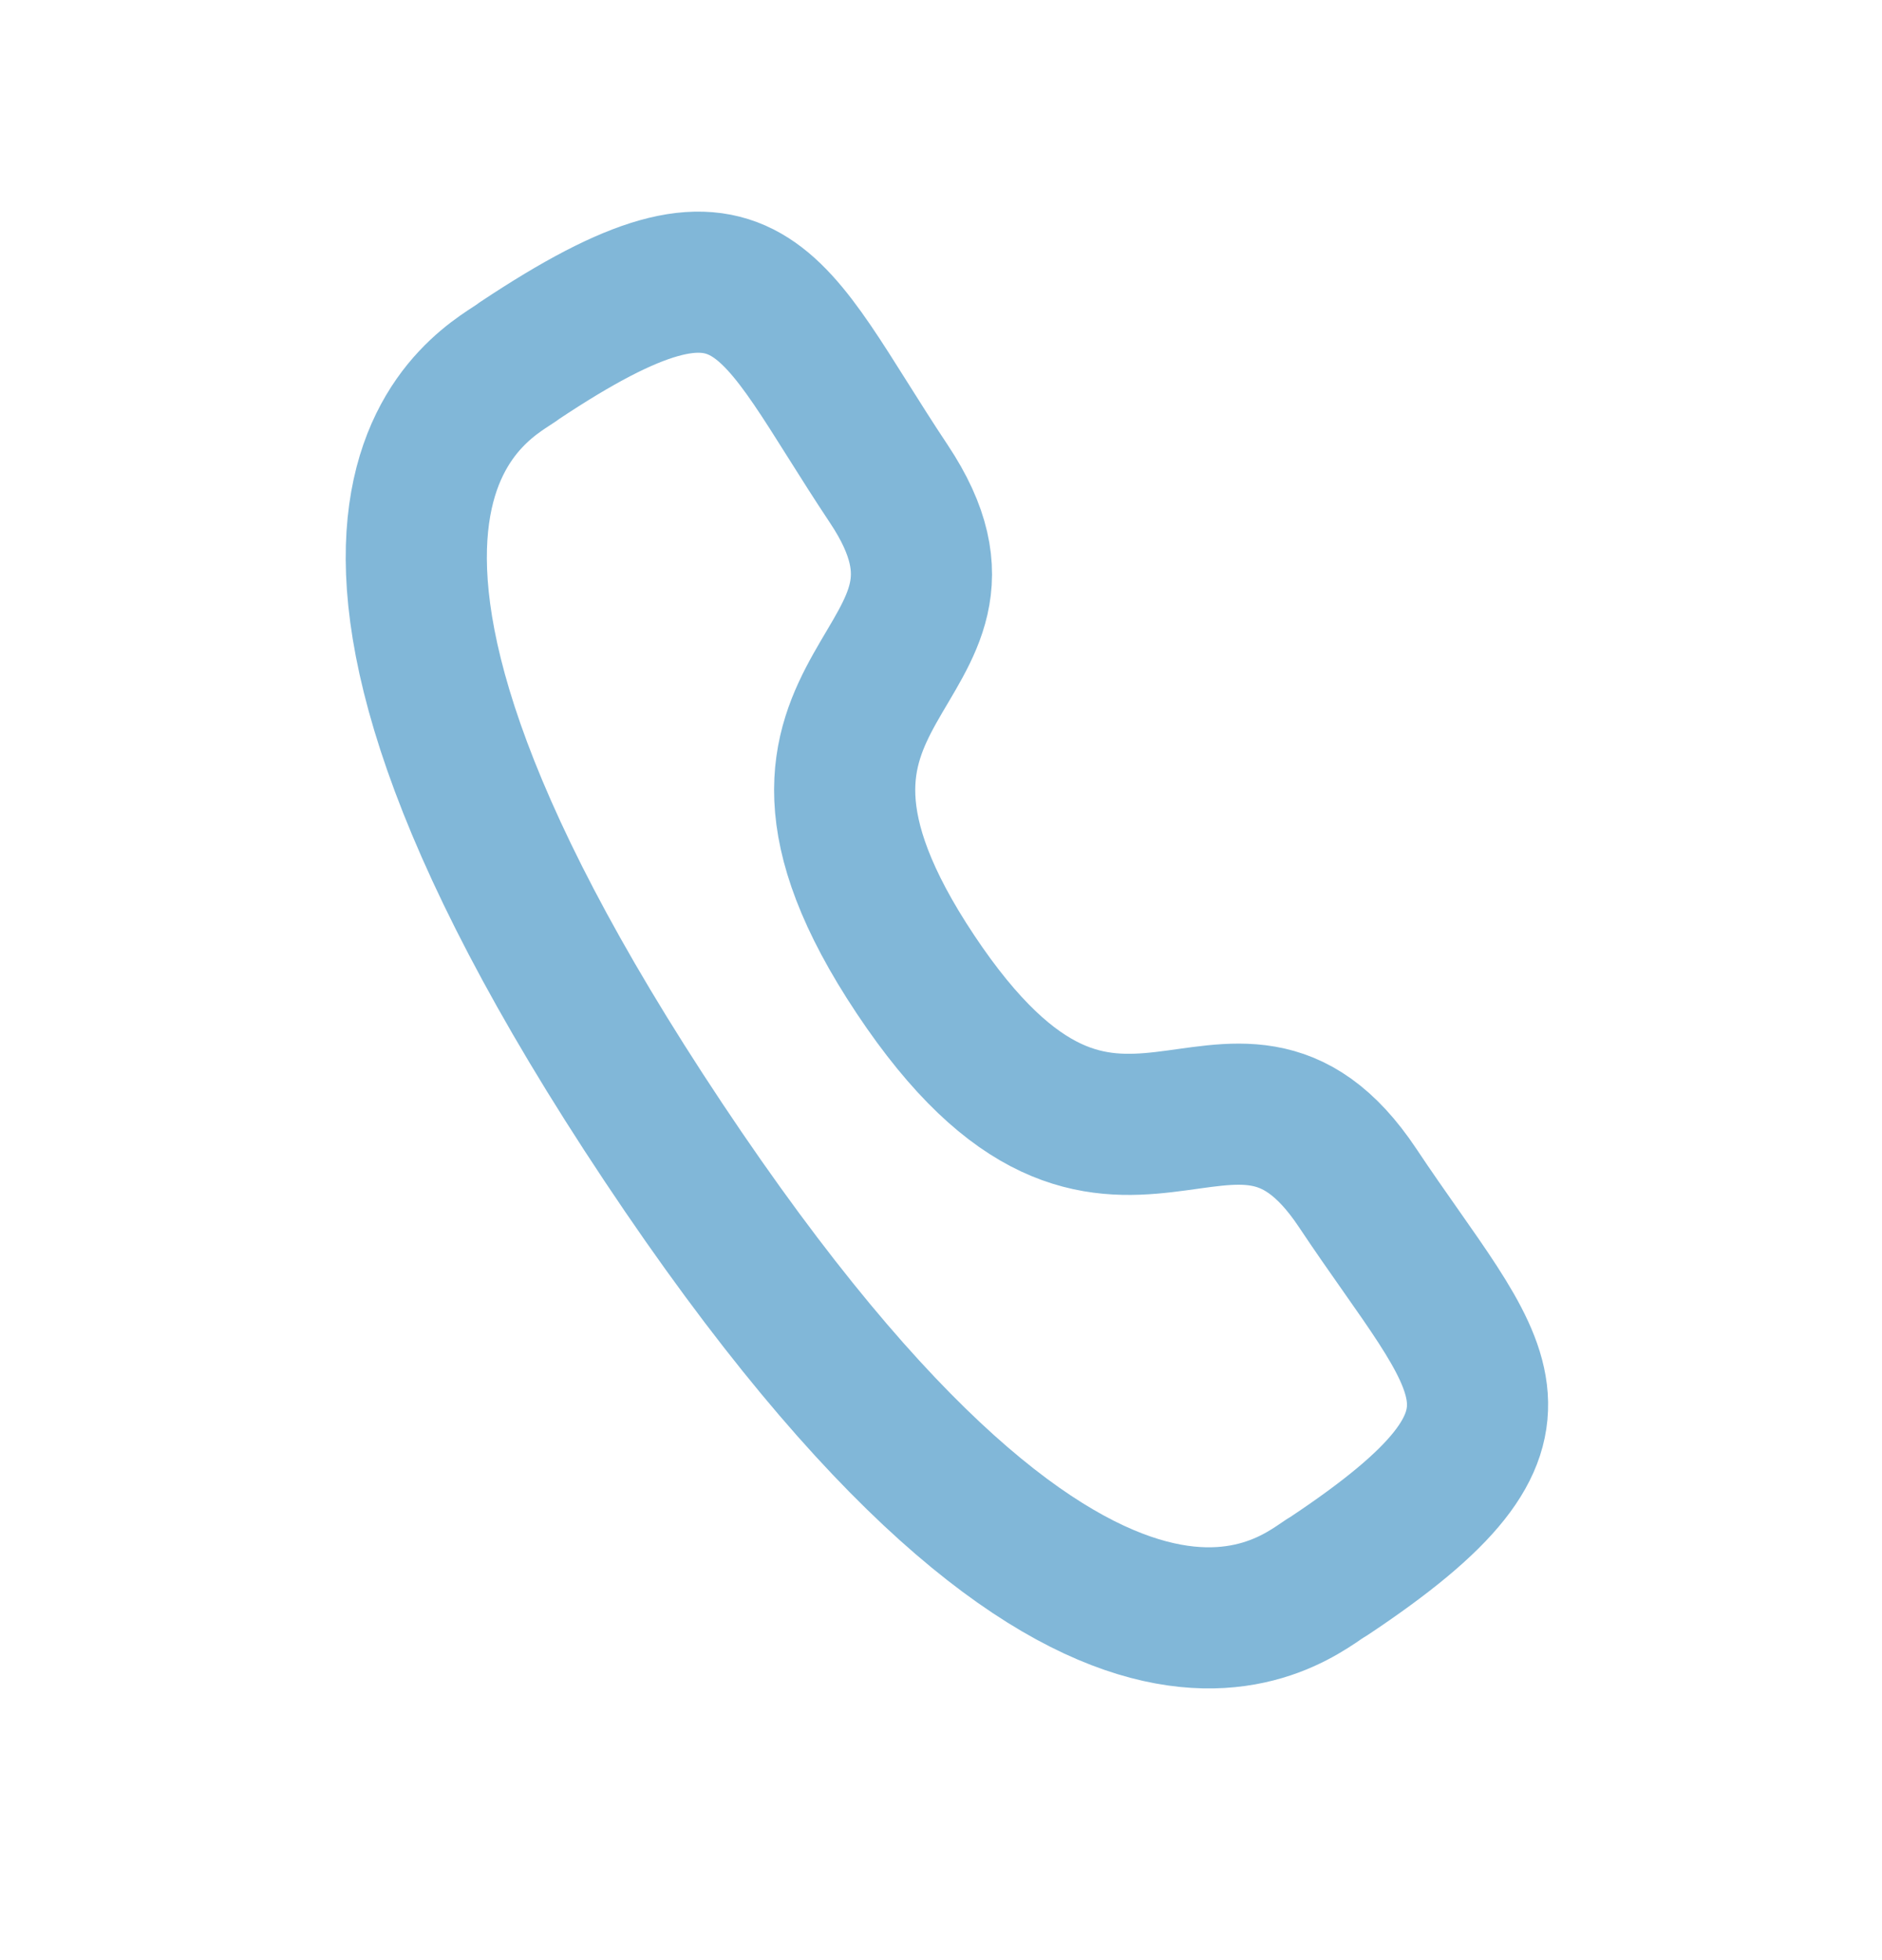 <svg width="24" height="25" viewBox="0 0 24 25" fill="none" xmlns="http://www.w3.org/2000/svg">
<g id="Call">
<g id="Call_2">
<path id="Stroke 1" fill-rule="evenodd" clip-rule="evenodd" d="M11.674 12.427C14.224 16.258 15.689 12.713 17.313 15.151C18.878 17.503 19.924 18.121 16.945 20.103C16.584 20.29 14.005 22.899 8.459 14.567C2.912 6.233 6.313 4.86 6.625 4.599C9.612 2.612 9.77 3.821 11.335 6.172C12.959 8.611 9.124 8.597 11.674 12.427Z" stroke="#81B7D8" stroke-width="1.8" stroke-linecap="round" stroke-linejoin="round"/>
</g>
</g>
</svg>
